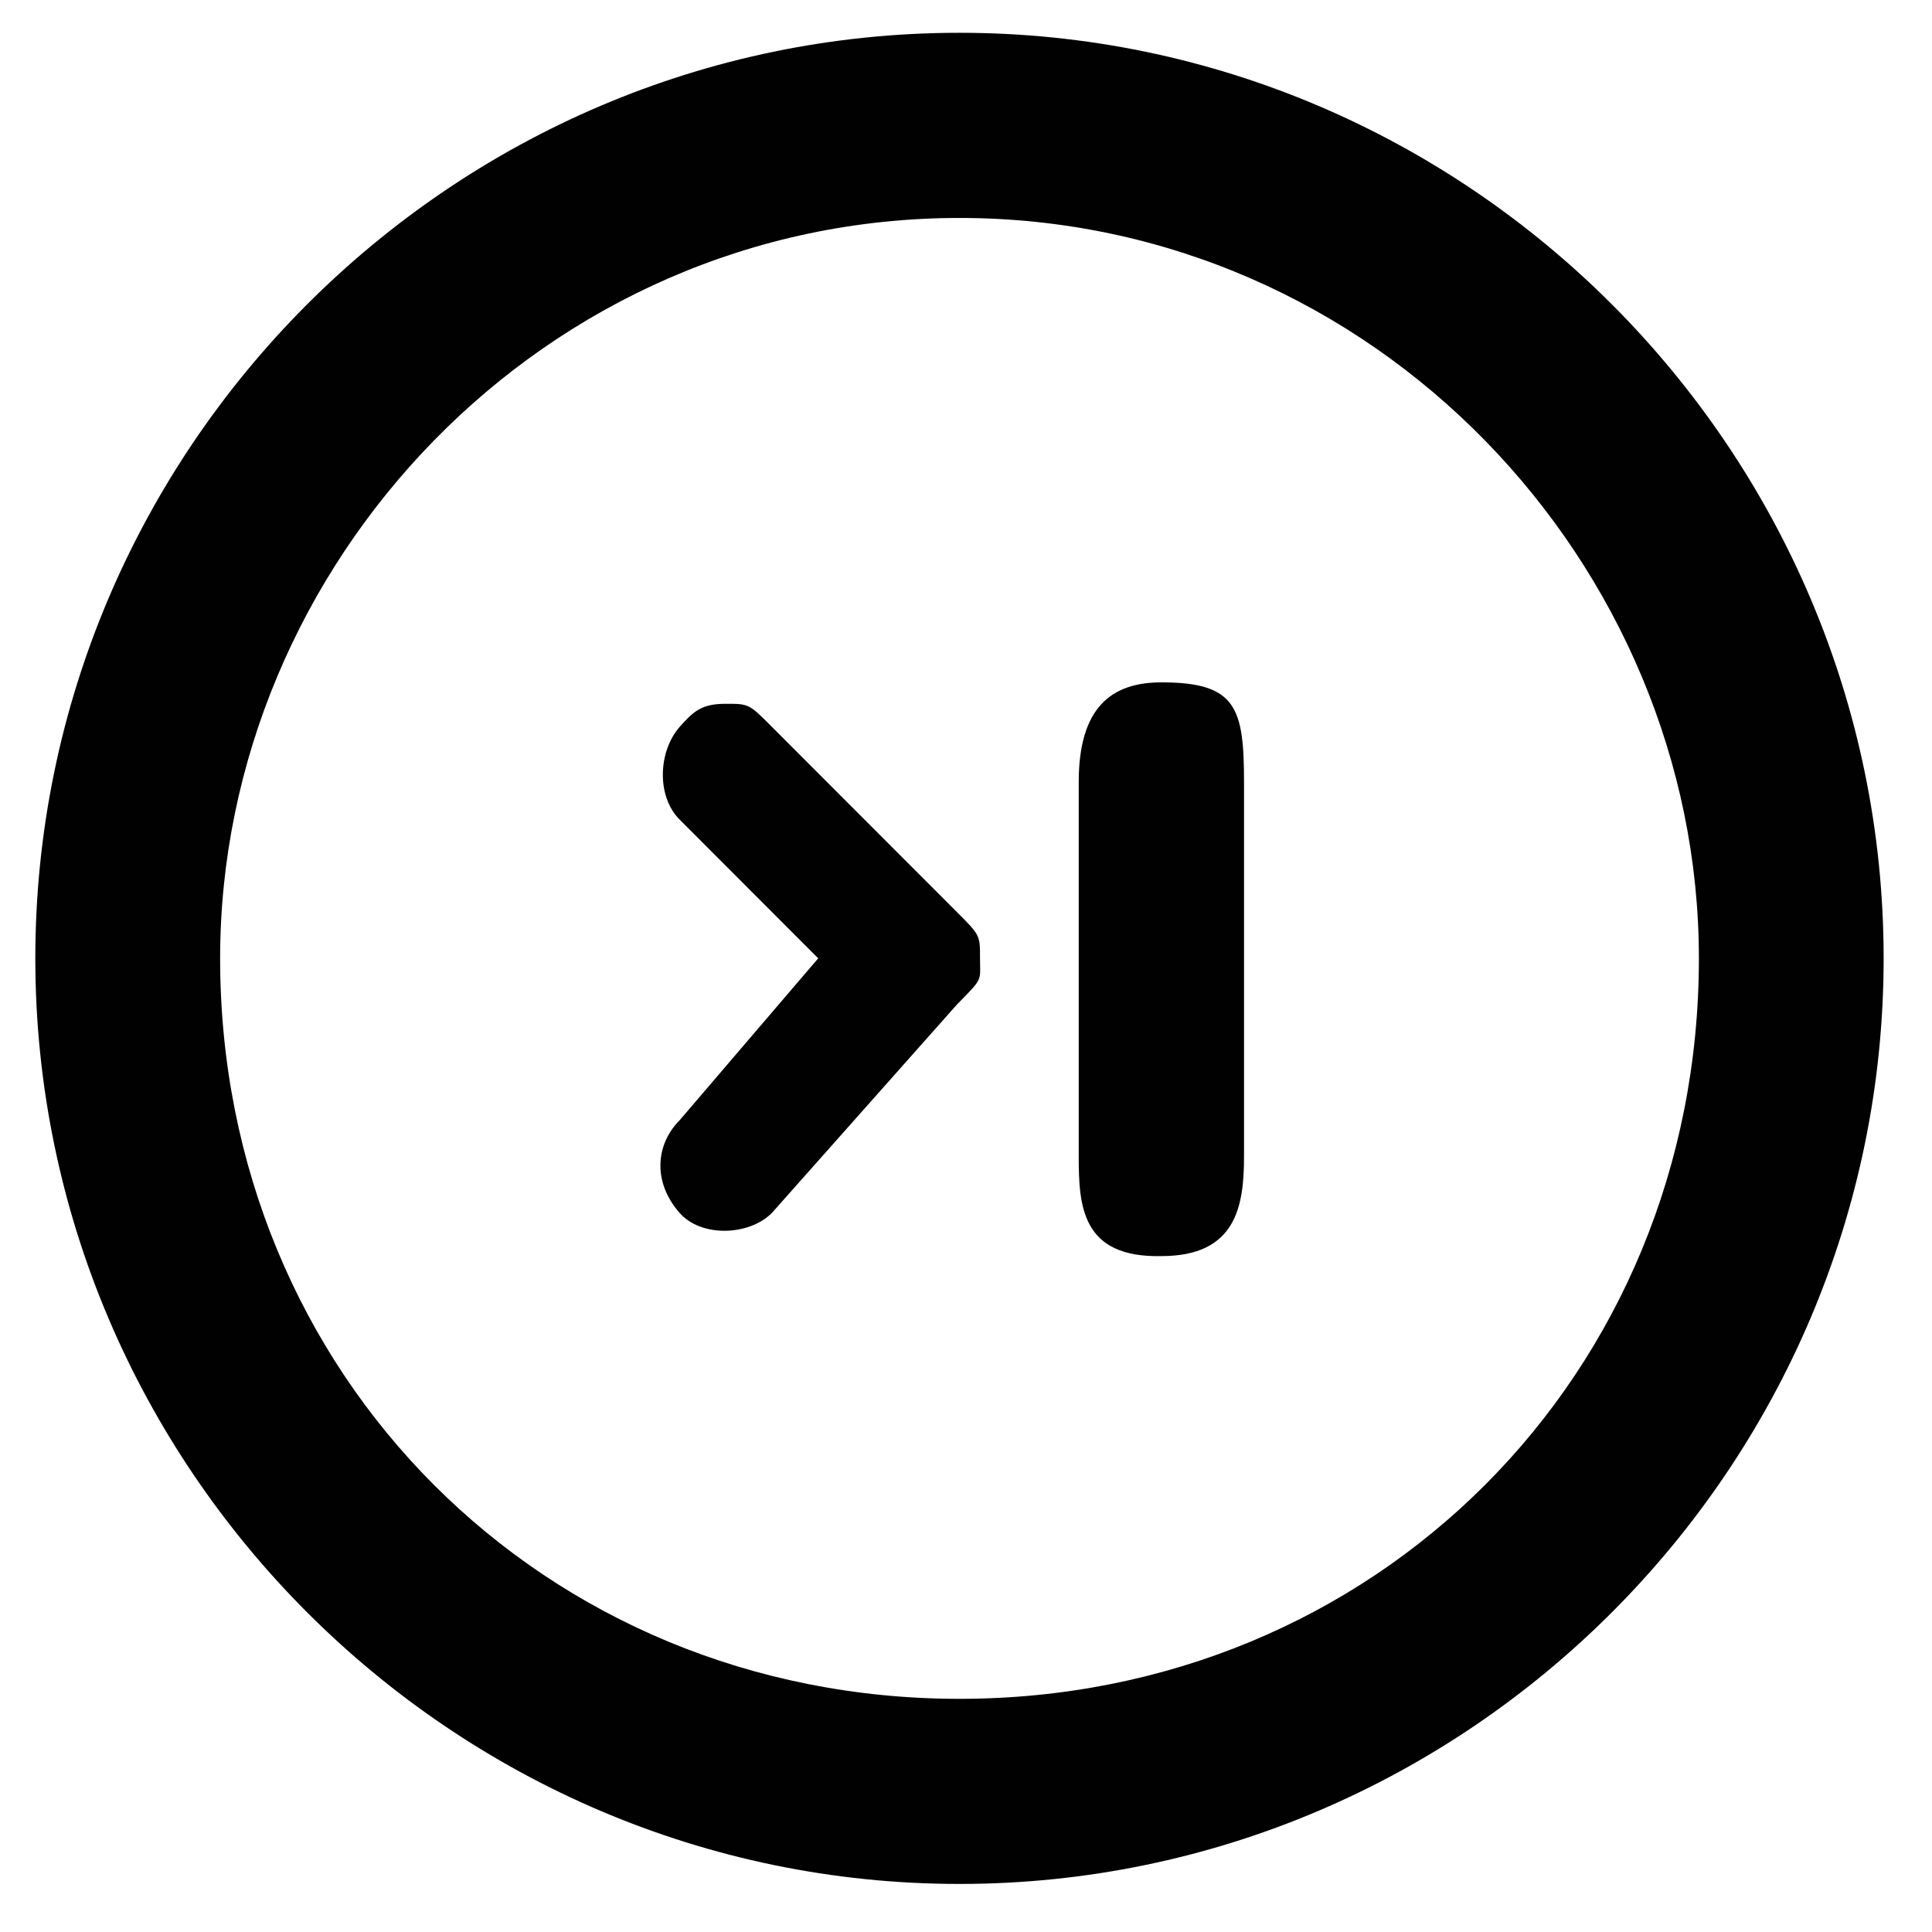 <?xml version="1.0" encoding="utf-8"?>
<!-- Generator: Adobe Illustrator 15.1.0, SVG Export Plug-In . SVG Version: 6.00 Build 0)  -->
<!DOCTYPE svg PUBLIC "-//W3C//DTD SVG 1.1//EN" "http://www.w3.org/Graphics/SVG/1.1/DTD/svg11.dtd">
<svg version="1.1" id="Layer_1" xmlns="http://www.w3.org/2000/svg" xmlns:xlink="http://www.w3.org/1999/xlink" x="0px" y="0px"
	 width="32px" height="32px" viewBox="0 0 32 32" enable-background="new 0 0 32 32" xml:space="preserve">
<path fill="#010101" d="M15.892,3.61c6.889,0,12.247,5.749,12.247,12.264c0,6.898-5.357,12.264-12.247,12.264
	c-6.889,0-12.246-5.366-12.246-12.264C3.646,9.358,9.003,3.61,15.892,3.61 M15.892,0.543c-8.419,0-15.307,6.899-15.307,15.33
	c0,8.432,6.888,15.331,15.307,15.331c8.419,0,15.307-6.898,15.307-15.331C31.199,7.442,24.312,0.543,15.892,0.543L15.892,0.543z"/>
<path fill="#010101" d="M15.85,15.107c-3.063-3.066-3.063-3.066-3.063-3.066c-0.382-0.384-0.382-0.384-0.765-0.384
	c-0.384,0-0.524,0.108-0.766,0.384c-0.356,0.408-0.383,1.15,0,1.533c2.296,2.299,2.296,2.299,2.296,2.299
	c-2.296,2.683-2.296,2.683-2.296,2.683c-0.383,0.383-0.462,1.006,0,1.533c0.356,0.407,1.148,0.384,1.53,0
	c3.063-3.45,3.063-3.45,3.063-3.45c0.445-0.453,0.383-0.382,0.383-0.767C16.233,15.49,16.233,15.49,15.85,15.107L15.85,15.107z"/>
<path fill="#010101" d="M19.236,20.805c-1.319,0.029-1.369-0.826-1.369-1.652c0-6.198,0-6.198,0-6.198
	c0-1.24,0.543-1.653,1.369-1.653c1.238,0,1.369,0.414,1.369,1.653c0,6.198,0,6.198,0,6.198
	C20.605,19.979,20.475,20.805,19.236,20.805L19.236,20.805z"/>
</svg>
